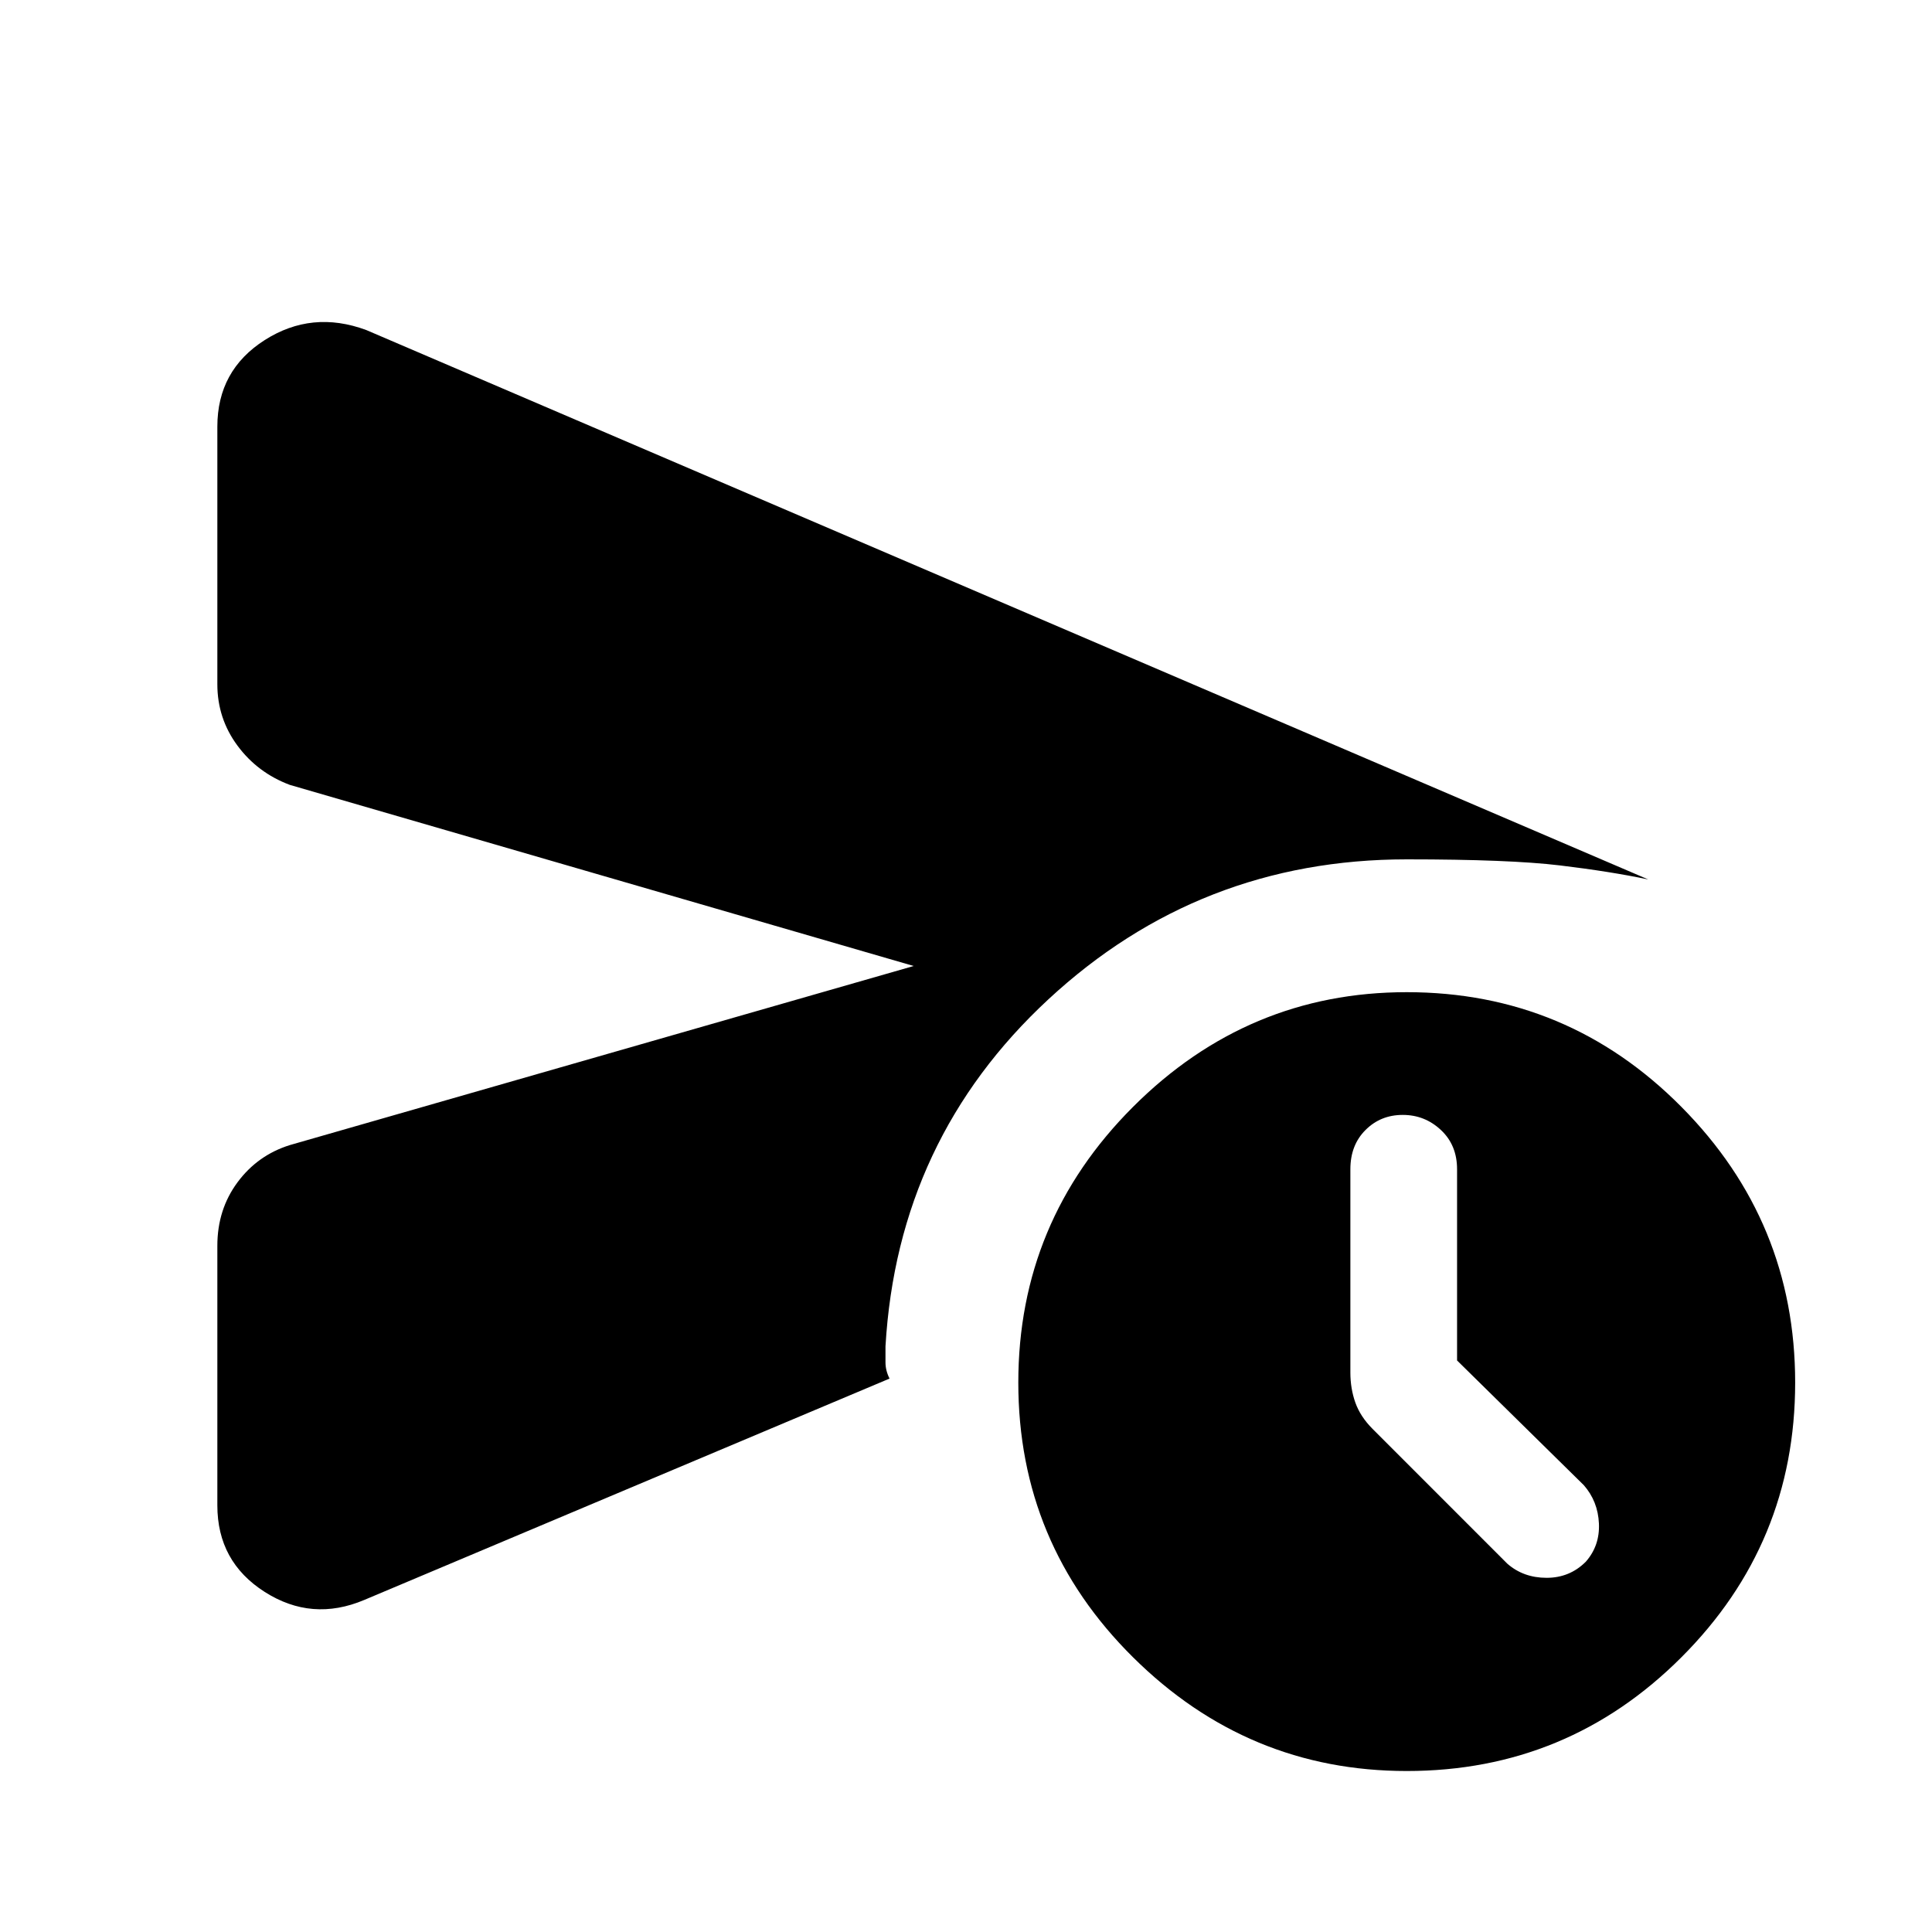 <svg xmlns="http://www.w3.org/2000/svg" height="40" width="40"><path d="M4.5 31.167V25.792Q4.5 25.042 4.917 24.479Q5.333 23.917 6 23.708L18.917 20L6 16.25Q5.333 16 4.917 15.438Q4.5 14.875 4.5 14.167V8.833Q4.5 7.667 5.479 7.042Q6.458 6.417 7.583 6.833L34.125 18.208Q33.333 18.042 32.292 17.917Q31.25 17.792 29.125 17.792Q24.833 17.792 21.708 20.688Q18.583 23.583 18.333 27.875Q18.333 28.042 18.333 28.208Q18.333 28.375 18.417 28.542L7.542 33.125Q6.458 33.583 5.479 32.958Q4.5 32.333 4.5 31.167ZM29.125 36.667Q25.833 36.667 23.458 34.312Q21.083 31.958 21.083 28.625Q21.083 25.292 23.458 22.917Q25.833 20.542 29.125 20.542Q32.458 20.542 34.812 22.917Q37.167 25.292 37.167 28.625Q37.167 31.958 34.812 34.312Q32.458 36.667 29.125 36.667ZM30.167 28.167V24.208Q30.167 23.708 29.833 23.396Q29.5 23.083 29.042 23.083Q28.583 23.083 28.271 23.396Q27.958 23.708 27.958 24.208V28.417Q27.958 28.75 28.062 29.042Q28.167 29.333 28.417 29.583L31.208 32.375Q31.542 32.667 32.021 32.667Q32.5 32.667 32.833 32.333Q33.125 32 33.104 31.542Q33.083 31.083 32.792 30.75Z"/></svg>